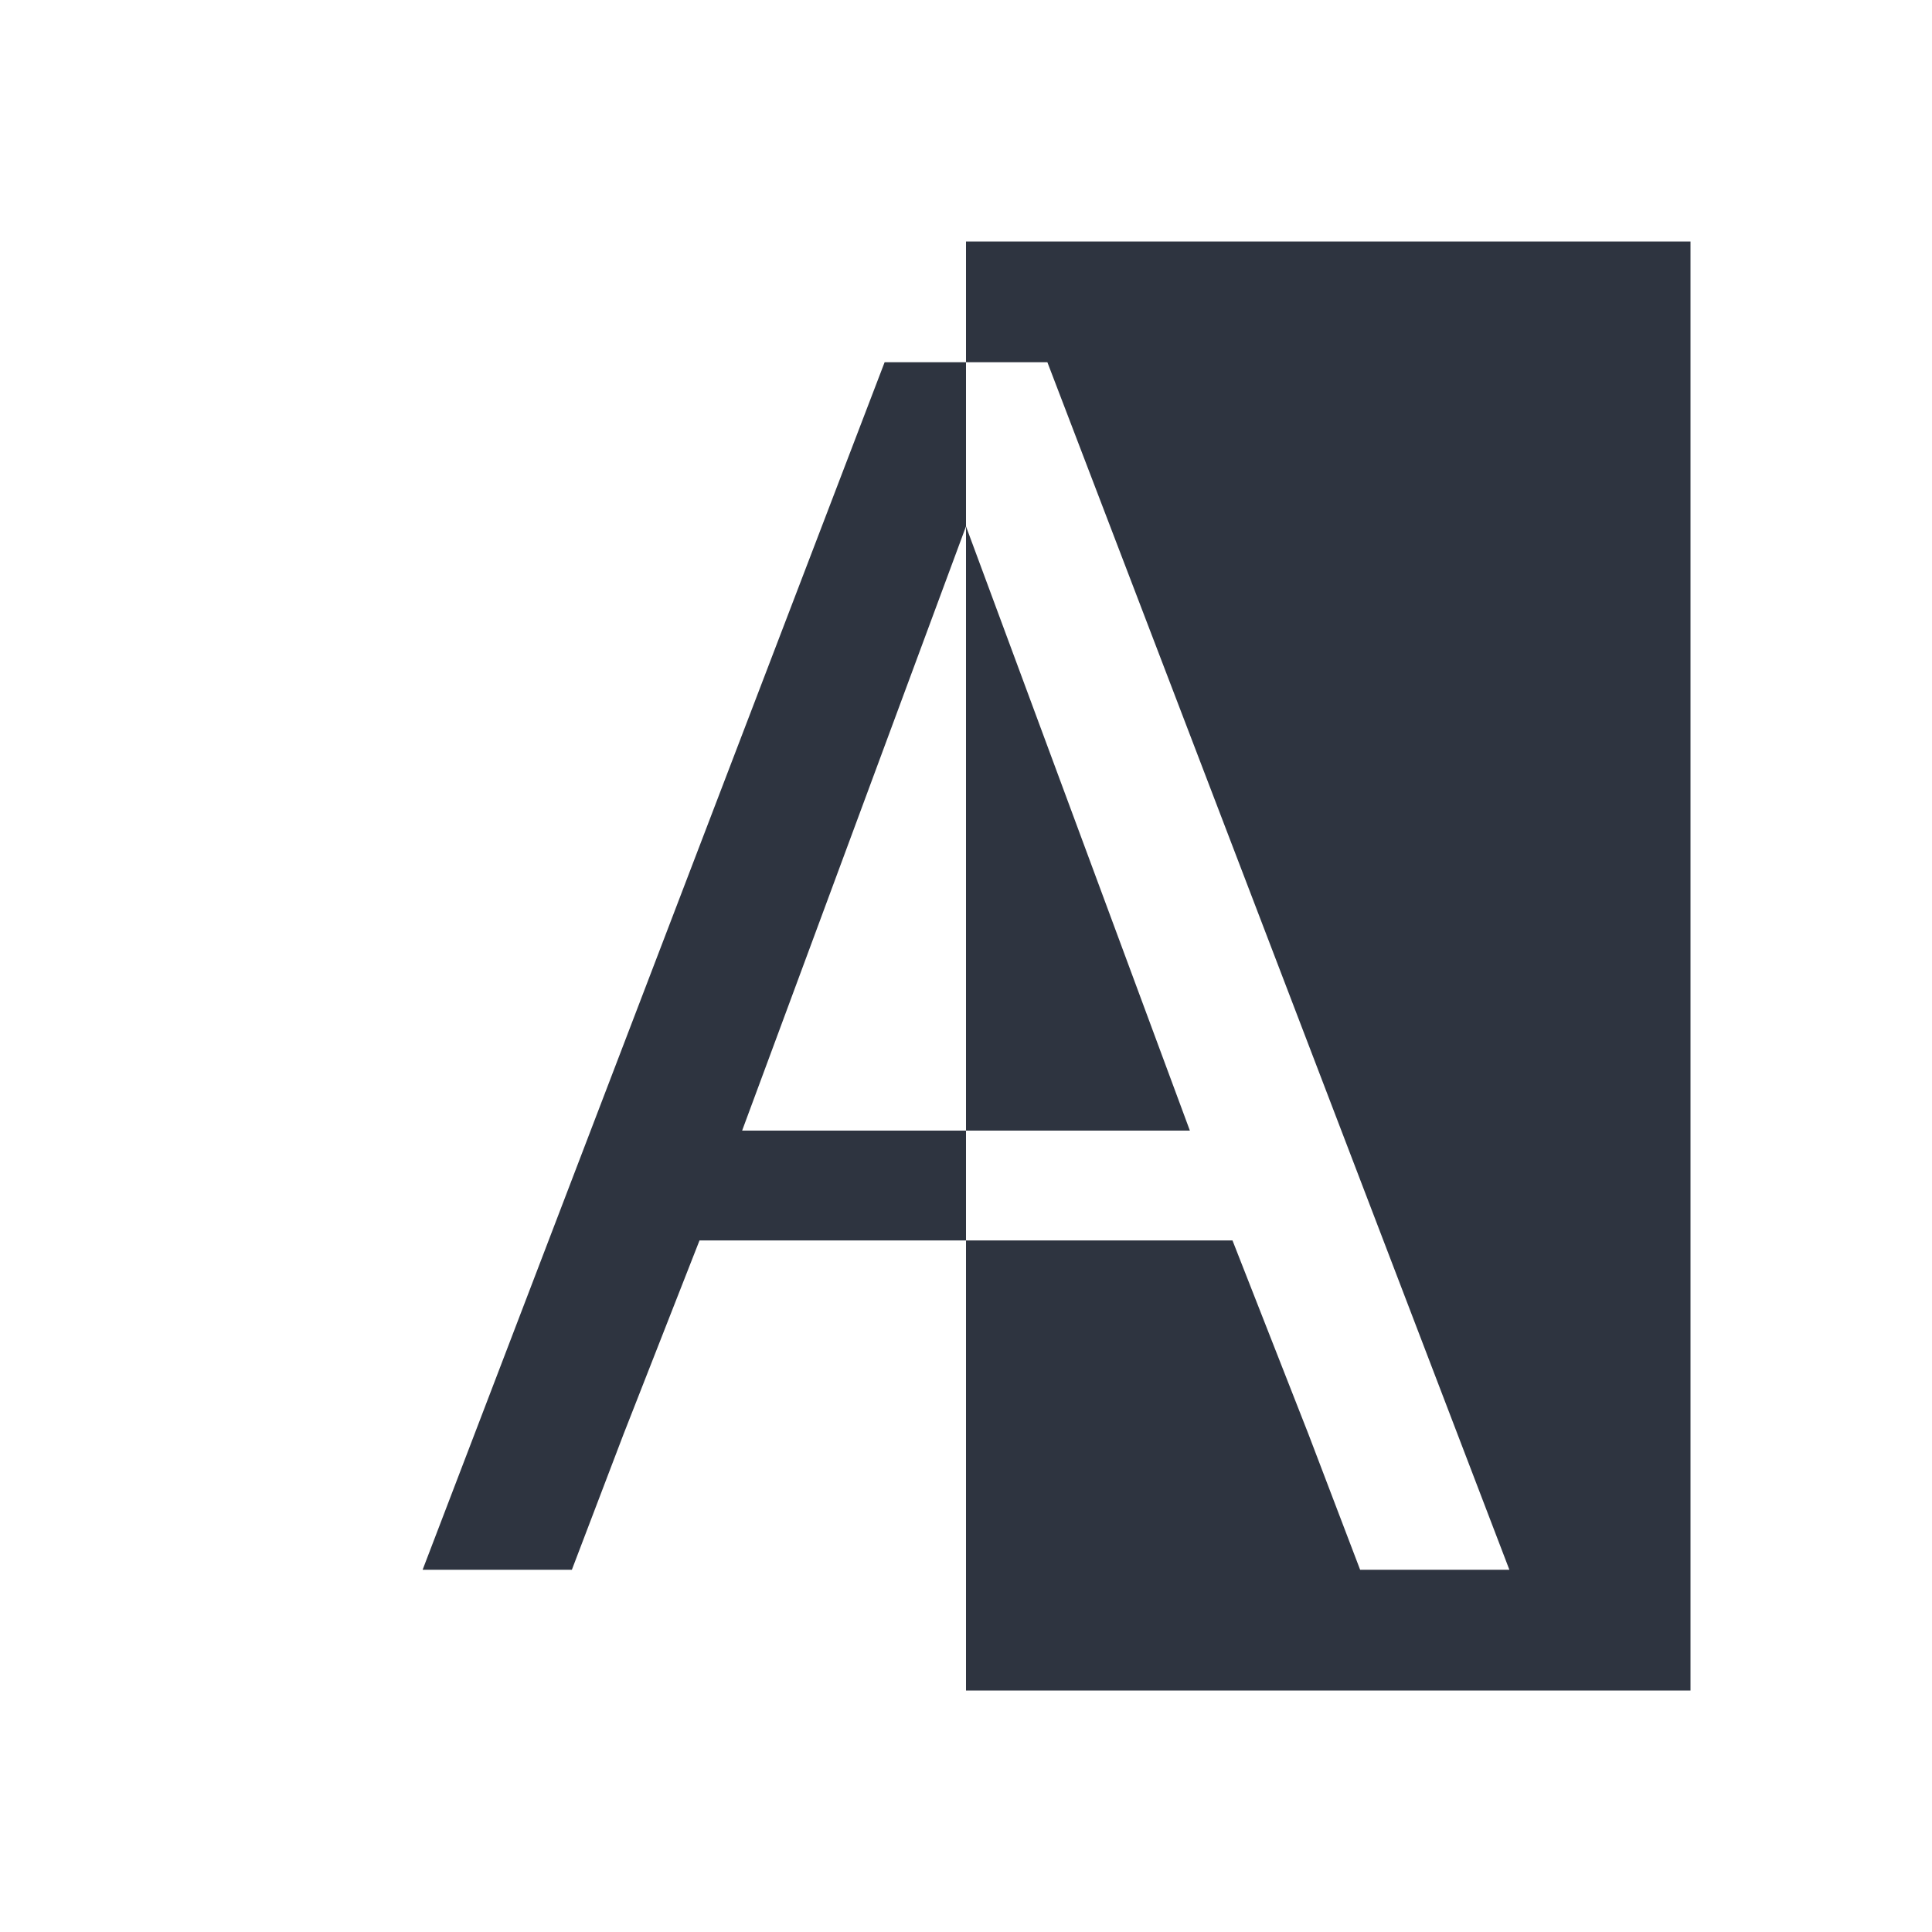<!DOCTYPE svg>
<svg version="1.1" viewBox="0 0 16 16" xmlns="http://www.w3.org/2000/svg">
    <defs>
        <style id="current-color-scheme" type="text/css">
            .ColorScheme-Text {
                color:#2e3440;
            }
        </style>
    </defs>
    <path class="ColorScheme-Text" style="fill:currentColor; fill-opacity:1; stroke:none" d="M 8 2 L 8 3 L 8.555 3 L 8.674 3 L 12.5 13 L 11.5 13 L 11.277 13 L 11.264 13 L 10.836 11.877 L 10.207 10.273 L 8 10.273 L 8 14 L 14 14 L 14 2 L 8 2 Z M 8 10.273 L 8 9.363 L 6.146 9.363 L 8 4.359 L 8 3 L 7.445 3 L 7.326 3 L 3.5 13 L 4.5 13 L 4.723 13 L 4.736 13 L 5.164 11.877 L 5.793 10.273 L 8 10.273 Z M 8 4.359 L 8 9.363 L 9.854 9.363 L 8 4.359 Z"/>
</svg>
